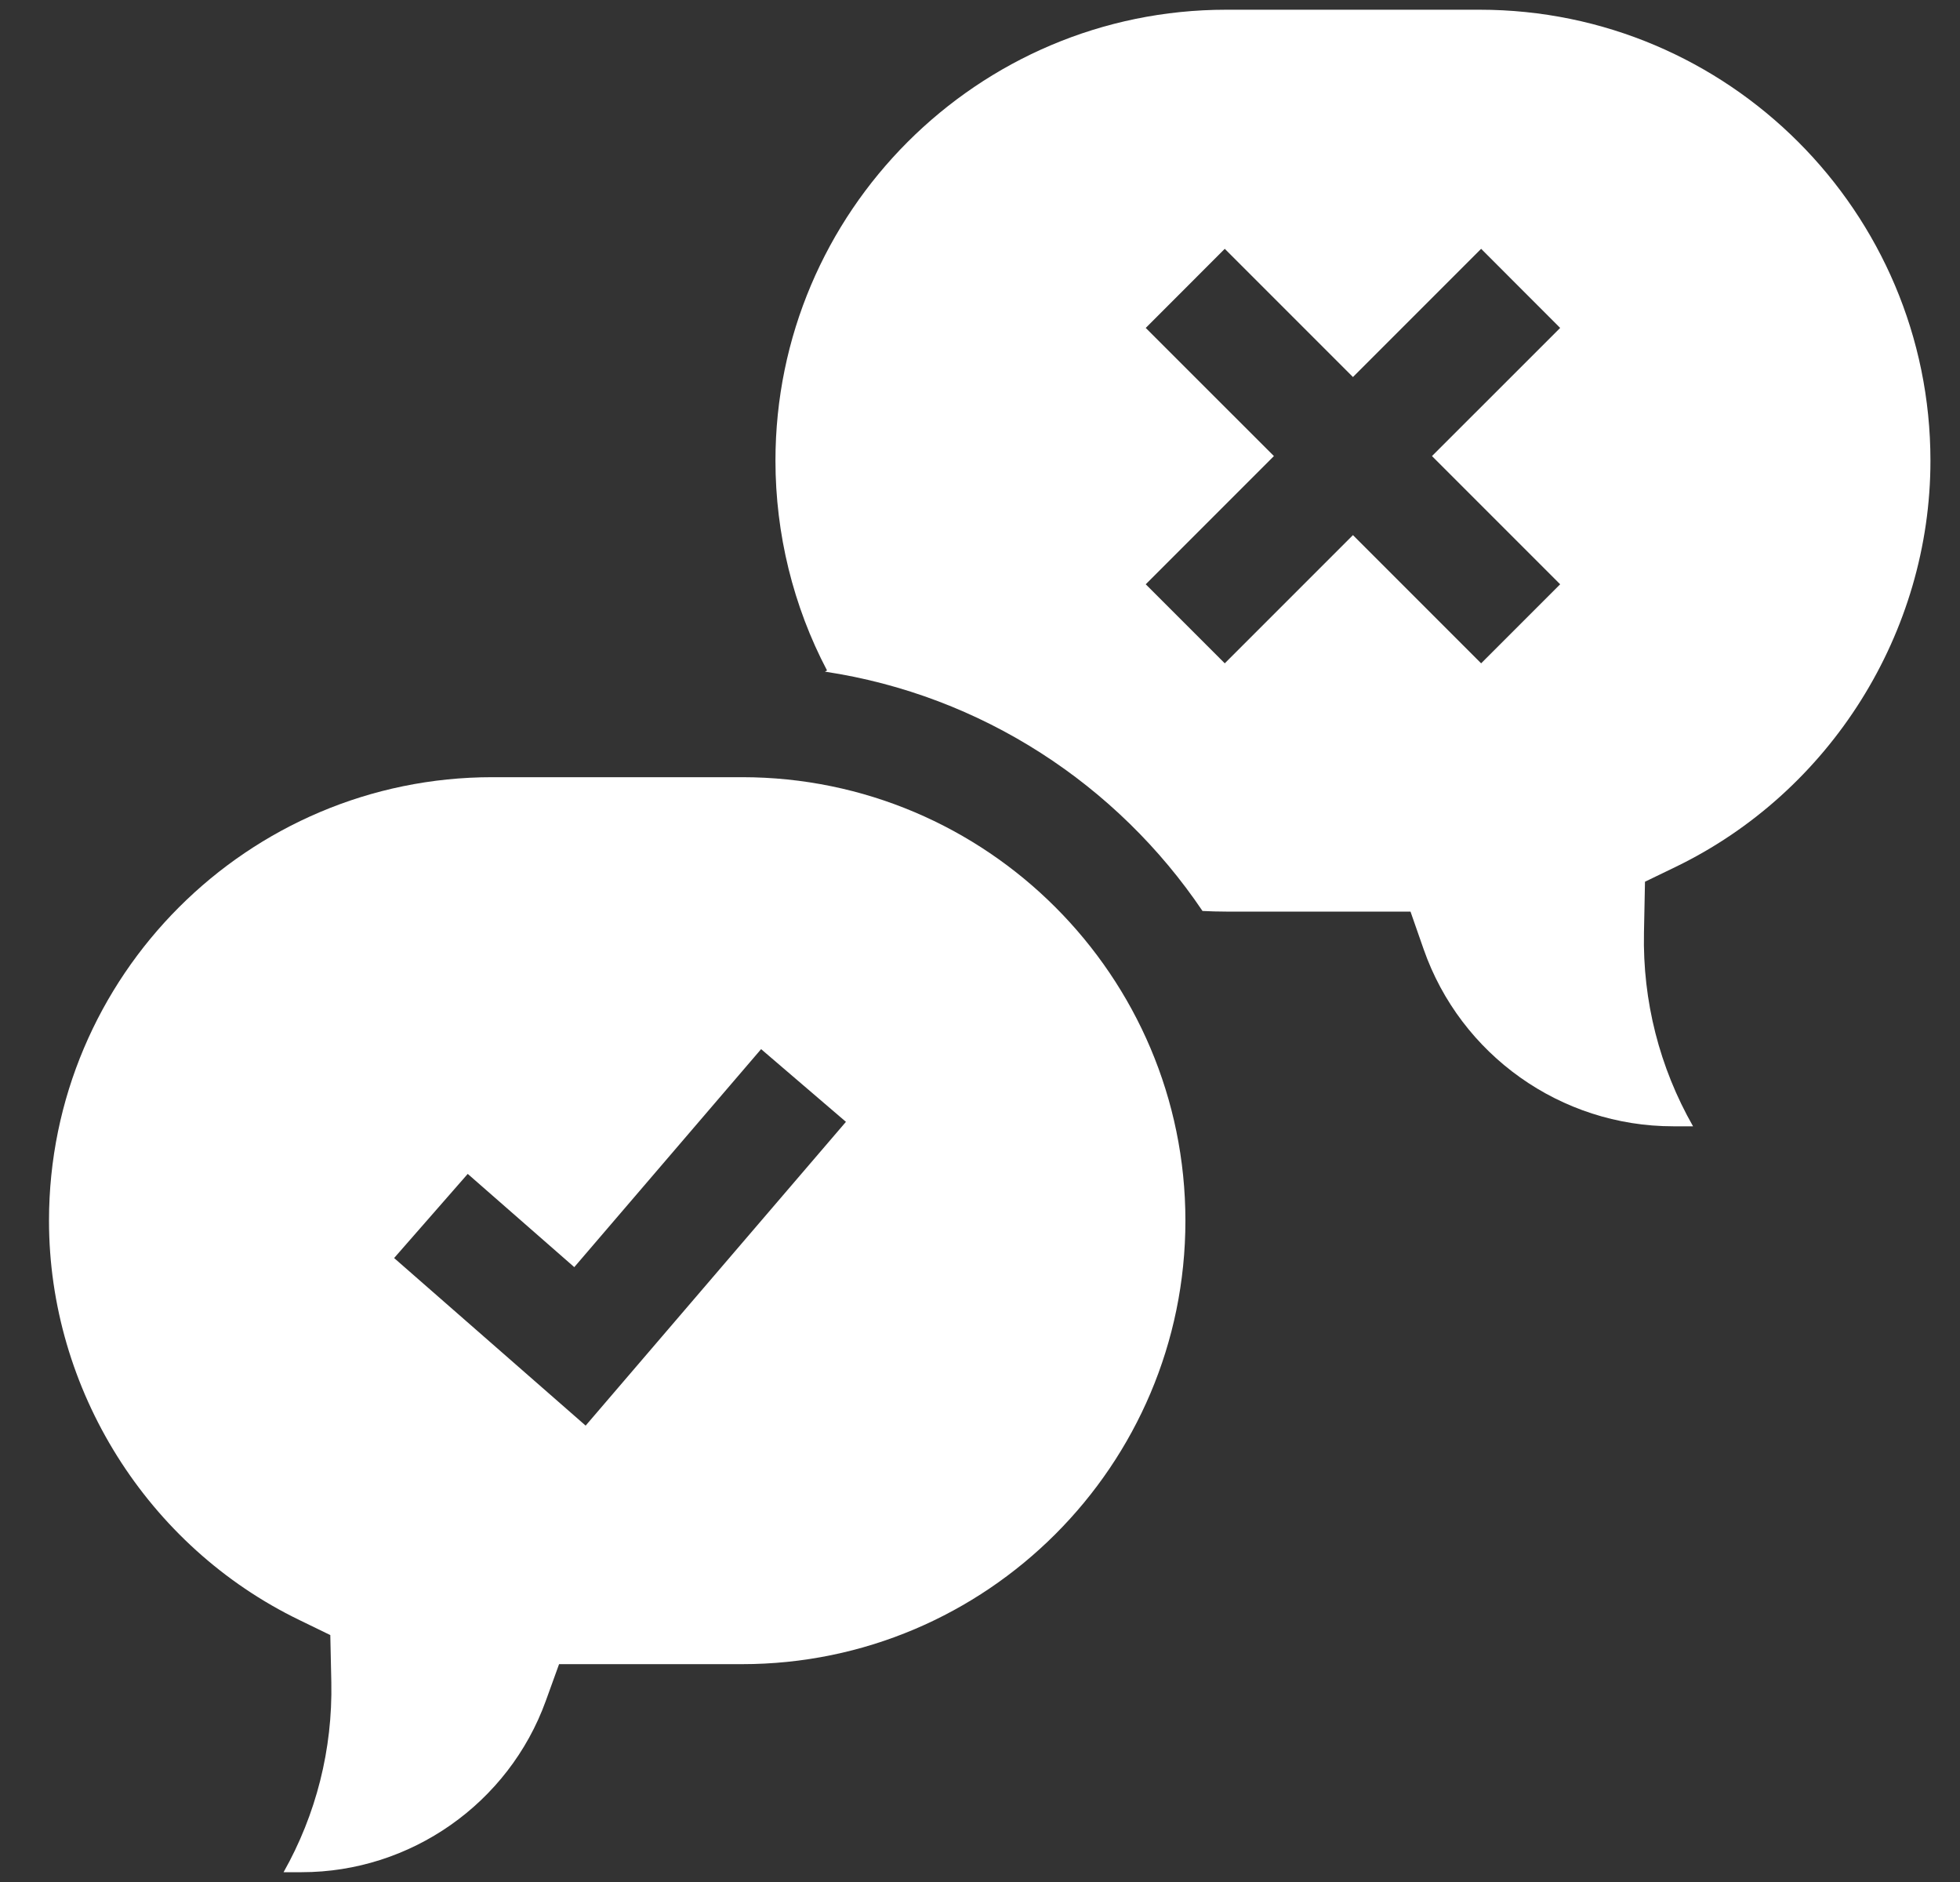 <svg width="25" height="24" viewBox="0 0 25 24" fill="none" xmlns="http://www.w3.org/2000/svg">
<rect x="0" y="0" width="25" height="24" fill="#333333" stroke="none"/>
<g clip-path="url(#clip0_314_13655)">
<path d="M18.873 0.124H15.641C12.47 0.124 9.891 2.704 9.891 5.875C9.891 6.807 10.118 7.732 10.549 8.55L10.522 8.565C12.522 8.866 14.252 10.007 15.338 11.617C15.439 11.622 15.54 11.625 15.641 11.625H17.991L18.158 12.103C18.63 13.455 19.91 14.363 21.341 14.363H21.595C21.167 13.612 20.951 12.765 20.969 11.895L20.982 11.244L21.375 11.054C23.348 10.098 24.623 8.066 24.623 5.875C24.623 2.704 22.044 0.124 18.873 0.124ZM19.9 7.451L18.892 8.459L17.257 6.824L15.622 8.459L14.614 7.451L16.249 5.816L14.614 4.182L15.622 3.173L17.257 4.808L18.892 3.173L19.9 4.182L18.265 5.816L19.9 7.451Z" fill="white"/>
<path d="M9.465 9.911H6.28C3.162 9.911 0.625 12.448 0.625 15.567C0.625 17.721 1.879 19.721 3.82 20.66L4.213 20.851L4.226 21.453C4.243 22.307 4.033 23.138 3.617 23.875H3.848C5.237 23.875 6.488 22.998 6.961 21.692L7.131 21.222H9.465C12.583 21.222 15.12 18.685 15.12 15.567C15.12 12.448 12.583 9.911 9.465 9.911ZM7.47 18.18L5.027 16.043L5.966 14.97L7.325 16.159L9.708 13.379L10.79 14.306L7.47 18.18Z" fill="white"/>
</g>
<defs>
<clipPath id="clip0_314_13655">
<rect width="24" height="24" fill="white" transform="translate(0.625)"/>
</clipPath>
</defs>
</svg>
